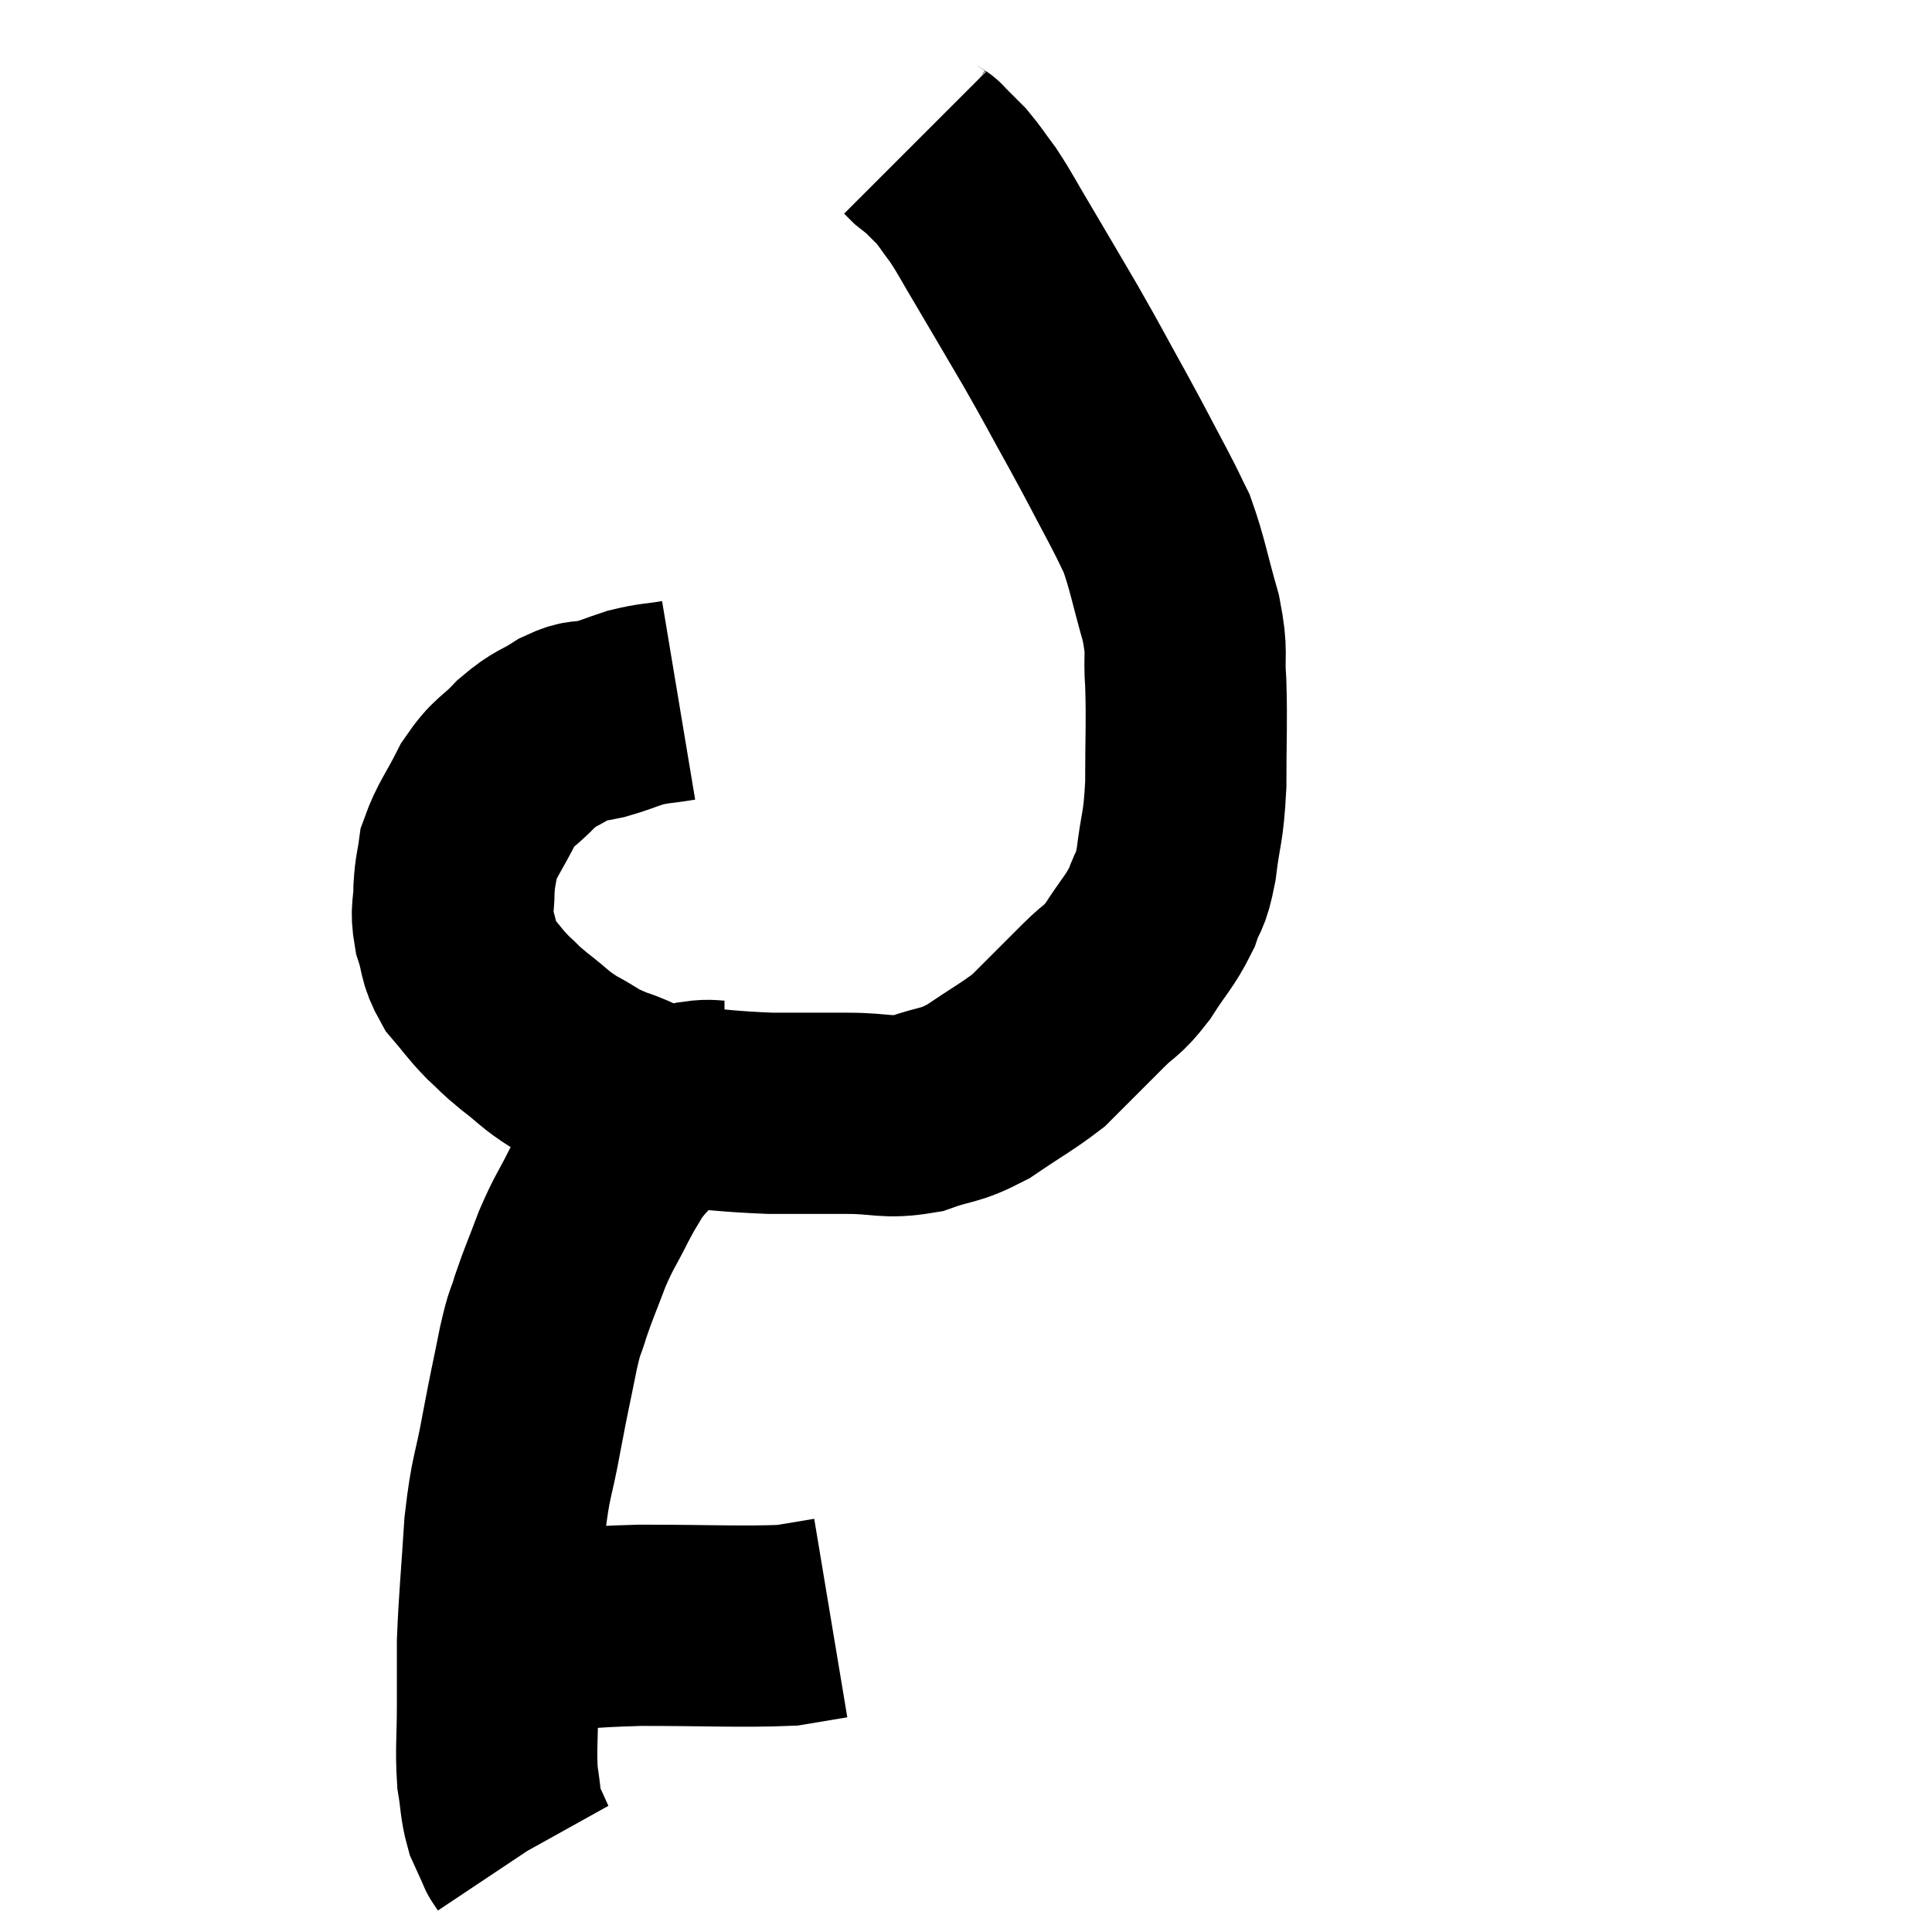 <svg width="48" height="48" viewBox="0 0 48 48" xmlns="http://www.w3.org/2000/svg"><path d="M 16.86 17.4 C 16.32 17.49, 16.275 17.46, 15.78 17.58 C 15.33 17.73, 15.3 17.76, 14.88 17.88 C 14.49 17.97, 14.55 17.85, 14.1 18.06 C 13.59 18.39, 13.575 18.3, 13.08 18.72 C 12.6 19.23, 12.54 19.125, 12.12 19.74 C 11.76 20.46, 11.61 20.595, 11.4 21.18 C 11.34 21.63, 11.31 21.6, 11.28 22.08 C 11.28 22.59, 11.19 22.575, 11.28 23.1 C 11.46 23.64, 11.37 23.7, 11.64 24.18 C 12 24.6, 12.015 24.66, 12.36 25.02 C 12.69 25.32, 12.6 25.275, 13.02 25.62 C 13.53 26.01, 13.5 26.055, 14.04 26.4 C 14.61 26.7, 14.52 26.73, 15.18 27 C 15.93 27.24, 15.69 27.315, 16.68 27.48 C 17.91 27.57, 18.045 27.615, 19.14 27.66 C 20.1 27.66, 20.145 27.66, 21.06 27.66 C 21.93 27.66, 21.99 27.795, 22.8 27.66 C 23.55 27.39, 23.55 27.51, 24.3 27.12 C 25.05 26.61, 25.29 26.49, 25.8 26.1 C 26.07 25.83, 25.995 25.905, 26.34 25.56 C 26.76 25.14, 26.76 25.14, 27.18 24.72 C 27.6 24.3, 27.6 24.42, 28.02 23.88 C 28.44 23.22, 28.56 23.16, 28.86 22.56 C 29.04 22.02, 29.07 22.245, 29.22 21.48 C 29.34 20.49, 29.4 20.625, 29.46 19.5 C 29.46 18.24, 29.49 18.015, 29.46 16.98 C 29.4 16.17, 29.52 16.29, 29.34 15.36 C 29.04 14.31, 29.01 14.025, 28.74 13.26 C 28.5 12.78, 28.62 12.99, 28.26 12.3 C 27.78 11.4, 27.84 11.49, 27.3 10.5 C 26.7 9.42, 26.7 9.39, 26.1 8.34 C 25.5 7.32, 25.38 7.11, 24.9 6.3 C 24.54 5.7, 24.495 5.58, 24.18 5.1 C 23.91 4.74, 23.865 4.65, 23.64 4.38 C 23.46 4.2, 23.415 4.155, 23.28 4.02 C 23.19 3.93, 23.145 3.885, 23.1 3.84 C 23.1 3.84, 23.1 3.84, 23.1 3.84 C 23.1 3.84, 23.145 3.87, 23.1 3.84 C 23.01 3.78, 23.01 3.795, 22.92 3.72 C 22.83 3.63, 22.785 3.585, 22.74 3.54 C 22.74 3.54, 22.74 3.54, 22.74 3.54 L 22.74 3.54" fill="none" stroke="black" stroke-width="5"></path><path d="M 18 27.36 C 17.67 27.36, 17.655 27.315, 17.34 27.36 C 17.04 27.45, 17.01 27.42, 16.74 27.54 C 16.5 27.69, 16.605 27.51, 16.26 27.84 C 15.81 28.35, 15.705 28.395, 15.36 28.86 C 15.12 29.28, 15.165 29.16, 14.88 29.7 C 14.55 30.36, 14.52 30.33, 14.22 31.02 C 13.95 31.74, 13.89 31.845, 13.68 32.46 C 13.53 32.97, 13.56 32.7, 13.38 33.48 C 13.17 34.53, 13.17 34.47, 12.96 35.58 C 12.75 36.75, 12.69 36.615, 12.54 37.92 C 12.45 39.36, 12.405 39.69, 12.36 40.8 C 12.36 41.58, 12.36 41.52, 12.36 42.36 C 12.36 43.26, 12.315 43.44, 12.36 44.16 C 12.45 44.7, 12.42 44.805, 12.54 45.24 C 12.69 45.57, 12.765 45.735, 12.84 45.9 C 12.84 45.9, 12.81 45.855, 12.84 45.9 L 12.96 46.08" fill="none" stroke="black" stroke-width="5"></path><path d="M 12.3 40.56 C 12.75 40.56, 12.3 40.605, 13.2 40.56 C 14.55 40.47, 14.31 40.425, 15.9 40.38 C 17.73 40.38, 18.375 40.425, 19.56 40.38 L 20.64 40.2" fill="none" stroke="black" stroke-width="5"></path></svg>